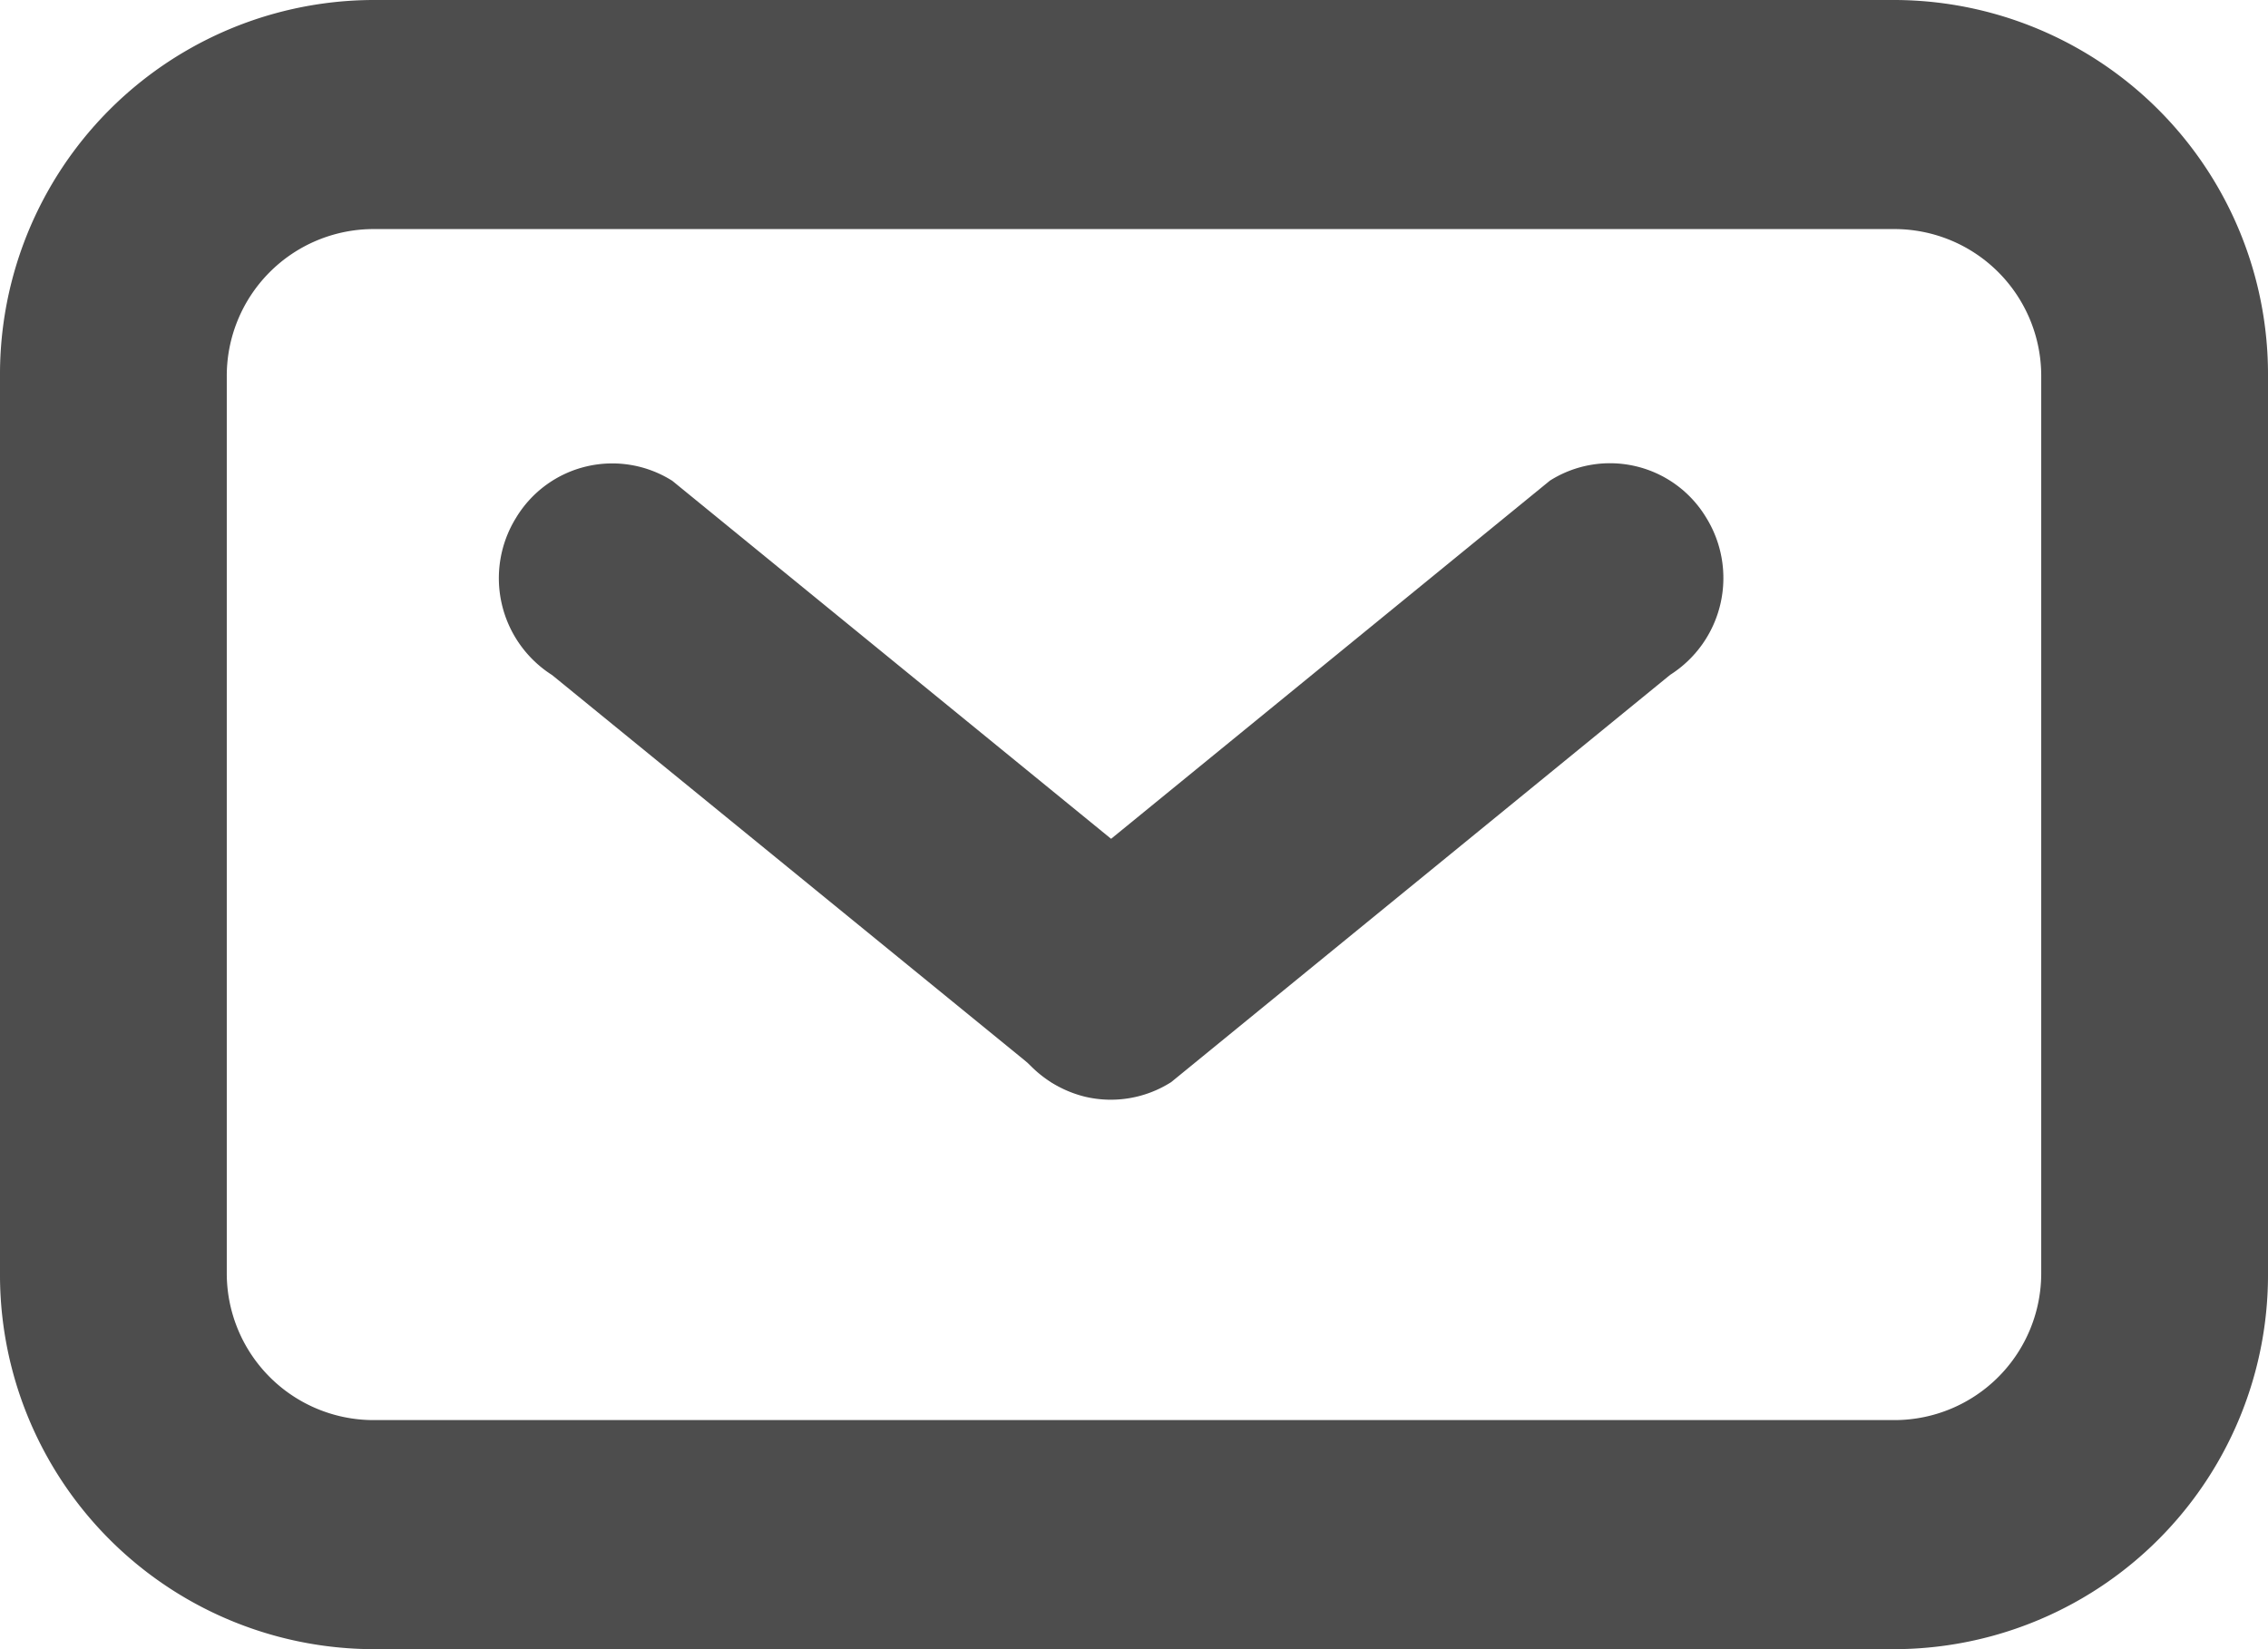 <svg xmlns="http://www.w3.org/2000/svg" width="24.233" height="17.624" viewBox="0 0 24.233 17.624"><defs><style>.a{opacity:0.873;}.b{fill:#333;}</style></defs><g class="a"><g transform="translate(0 0)"><path class="b" d="M23.846,16.726l5.331-4.352a1.226,1.226,0,0,0,.383-1.684,1.2,1.2,0,0,0-1.667-.392L22.562,14.65a1.229,1.229,0,0,0,.367,2.233,1.2,1.2,0,0,0,.917-.157Z" transform="translate(-11.332 -5.162)"/><path class="b" d="M18.181,14.65,12.85,10.3a1.2,1.2,0,0,0-1.667.392,1.226,1.226,0,0,0,.383,1.684L16.9,16.726a1.2,1.2,0,0,0,1.621-.421,1.232,1.232,0,0,0-.342-1.655Z" transform="translate(-5.667 -5.162)"/><path class="b" d="M20.249,0H3.984A4,4,0,0,0,0,4.024V13.6a4,4,0,0,0,3.984,4.024H20.249A4,4,0,0,0,24.233,13.6V4.024A4,4,0,0,0,20.249,0ZM21.81,13.6a1.569,1.569,0,0,1-1.561,1.576H3.984A1.569,1.569,0,0,1,2.423,13.6V4.024A1.569,1.569,0,0,1,3.984,2.448H20.249A1.569,1.569,0,0,1,21.81,4.024Z" transform="translate(0)"/></g></g></svg>